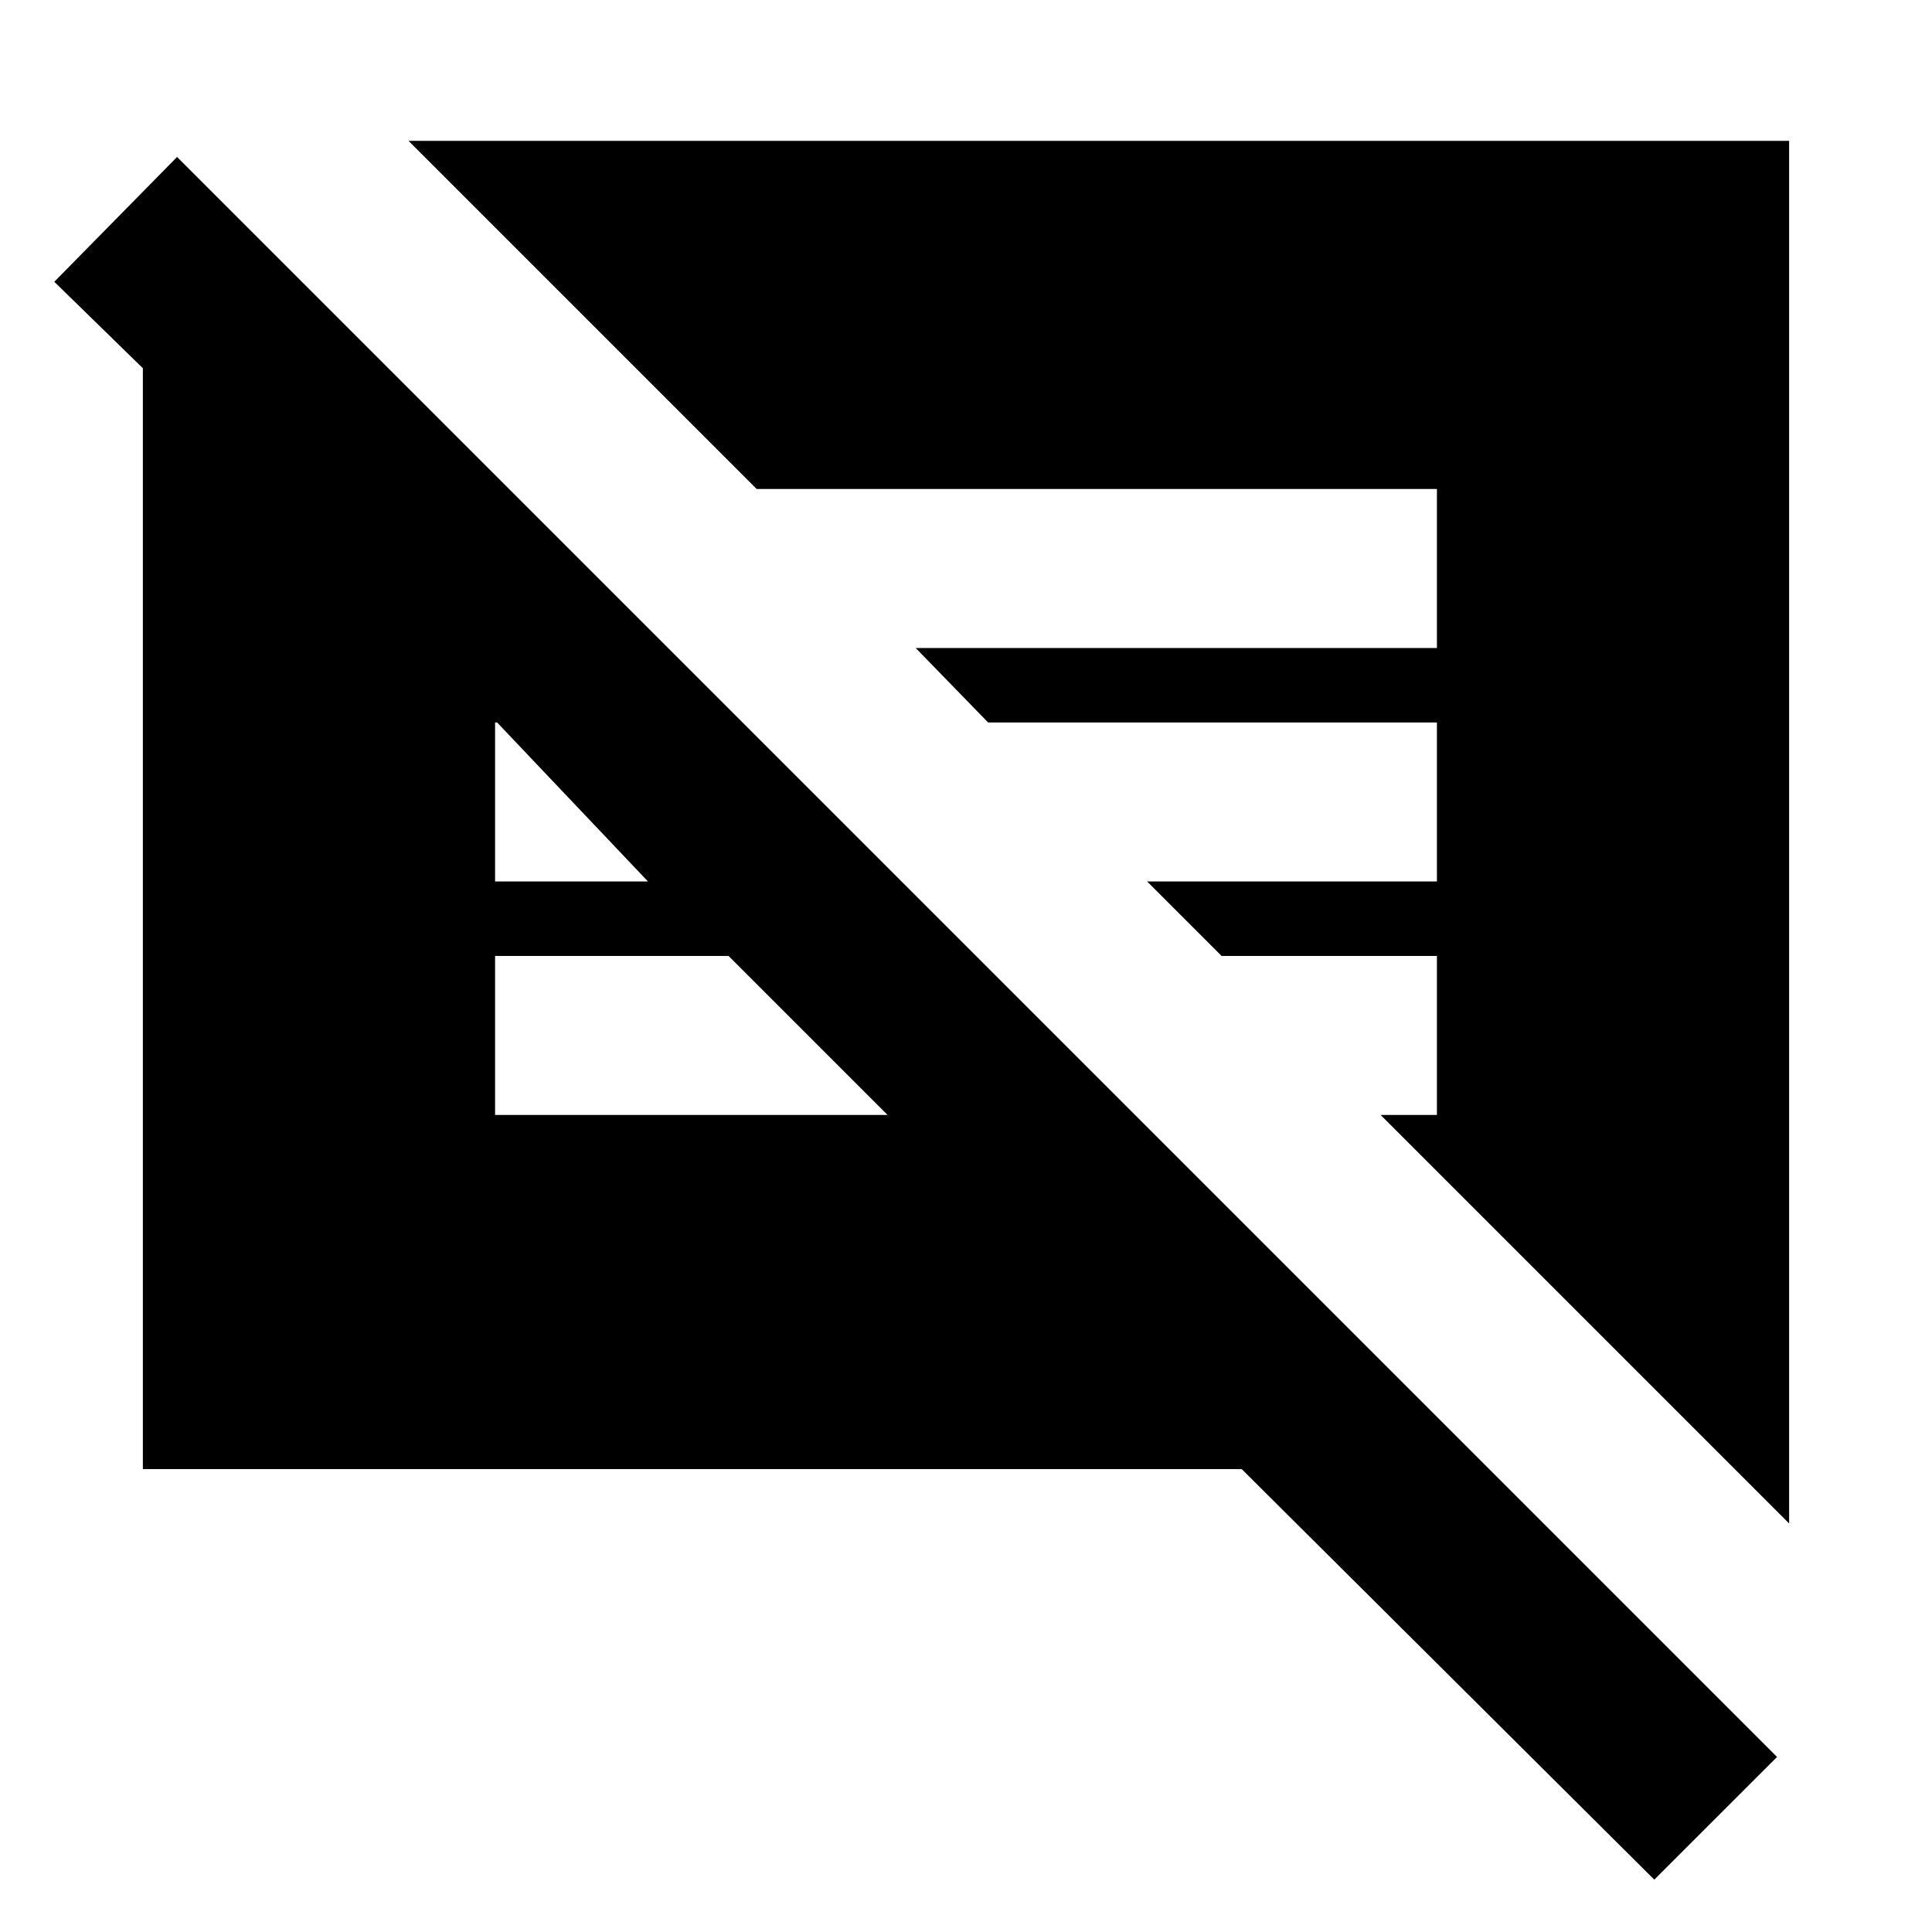 <svg xmlns="http://www.w3.org/2000/svg" height="20" width="20"><path d="M17.125 19.458 12.854 15.208H1.479V3.812L0.562 2.917L1.833 1.625L18.396 18.188ZM18.521 15.771 14.292 11.542H14.875V9.896H12.646L11.875 9.125H14.875V7.479H10.229L9.479 6.708H14.875V5.062H7.833L4.229 1.458H18.521ZM5.125 11.542H9.188L7.542 9.896H5.125ZM5.125 9.125H6.708L5.146 7.479H5.125Z"/></svg>